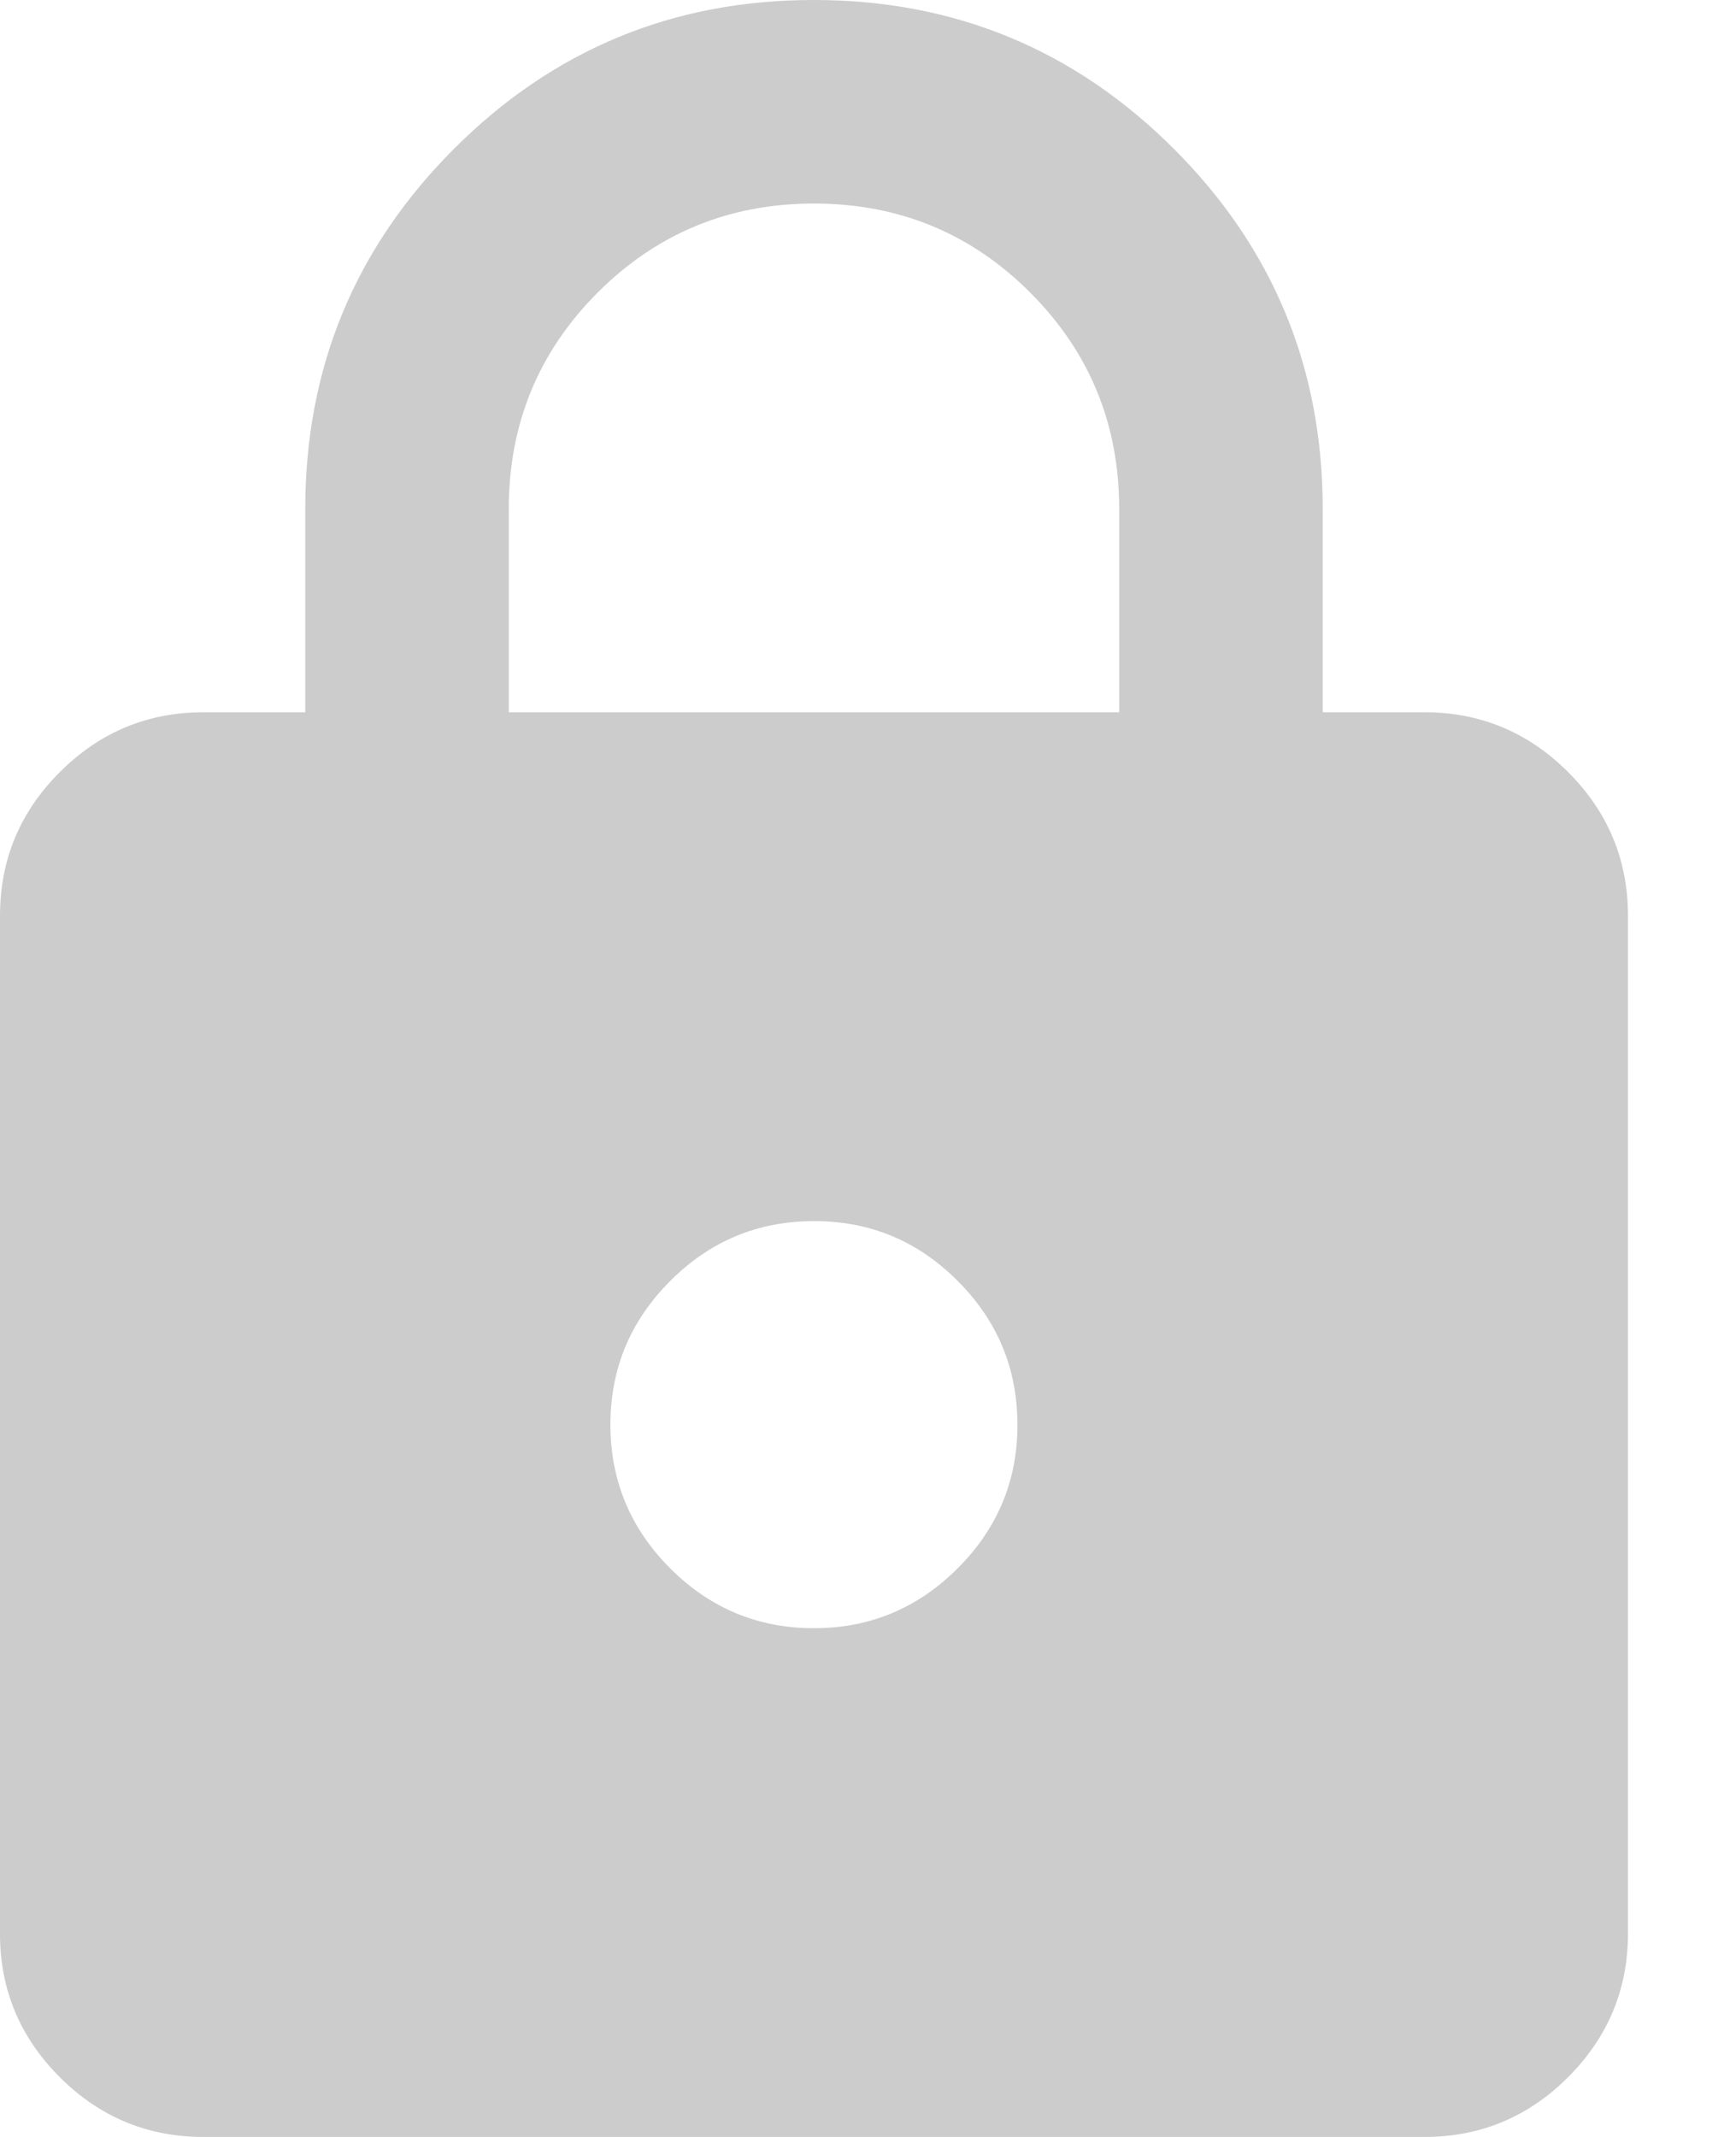 <svg width="13" height="16" viewBox="0 0 13 16" fill="none" xmlns="http://www.w3.org/2000/svg">
<path d="M1.524 16C1.105 16 0.746 15.851 0.447 15.552C0.149 15.253 -0.001 14.895 1.29356e-06 14.476V6.857C1.29356e-06 6.438 0.149 6.079 0.448 5.781C0.747 5.482 1.105 5.333 1.524 5.333H2.286V3.81C2.286 2.756 2.657 1.857 3.4 1.114C4.143 0.371 5.042 -0.001 6.095 5.20427e-07C7.149 5.20427e-07 8.048 0.372 8.791 1.115C9.534 1.858 9.905 2.756 9.905 3.81V5.333H10.667C11.086 5.333 11.445 5.483 11.743 5.781C12.042 6.08 12.191 6.439 12.191 6.857V14.476C12.191 14.895 12.041 15.254 11.742 15.553C11.444 15.851 11.085 16 10.667 16H1.524ZM6.095 12.191C6.514 12.191 6.873 12.041 7.172 11.742C7.47 11.444 7.62 11.085 7.619 10.667C7.619 10.248 7.47 9.889 7.171 9.59C6.872 9.291 6.514 9.142 6.095 9.143C5.676 9.143 5.317 9.292 5.019 9.591C4.72 9.89 4.571 10.248 4.571 10.667C4.571 11.086 4.721 11.445 5.019 11.743C5.318 12.042 5.677 12.191 6.095 12.191ZM3.81 5.333H8.381V3.81C8.381 3.175 8.159 2.635 7.714 2.19C7.27 1.746 6.73 1.524 6.095 1.524C5.46 1.524 4.921 1.746 4.476 2.19C4.032 2.635 3.81 3.175 3.81 3.81V5.333Z" fill="#CCCCCC"/>
</svg>
